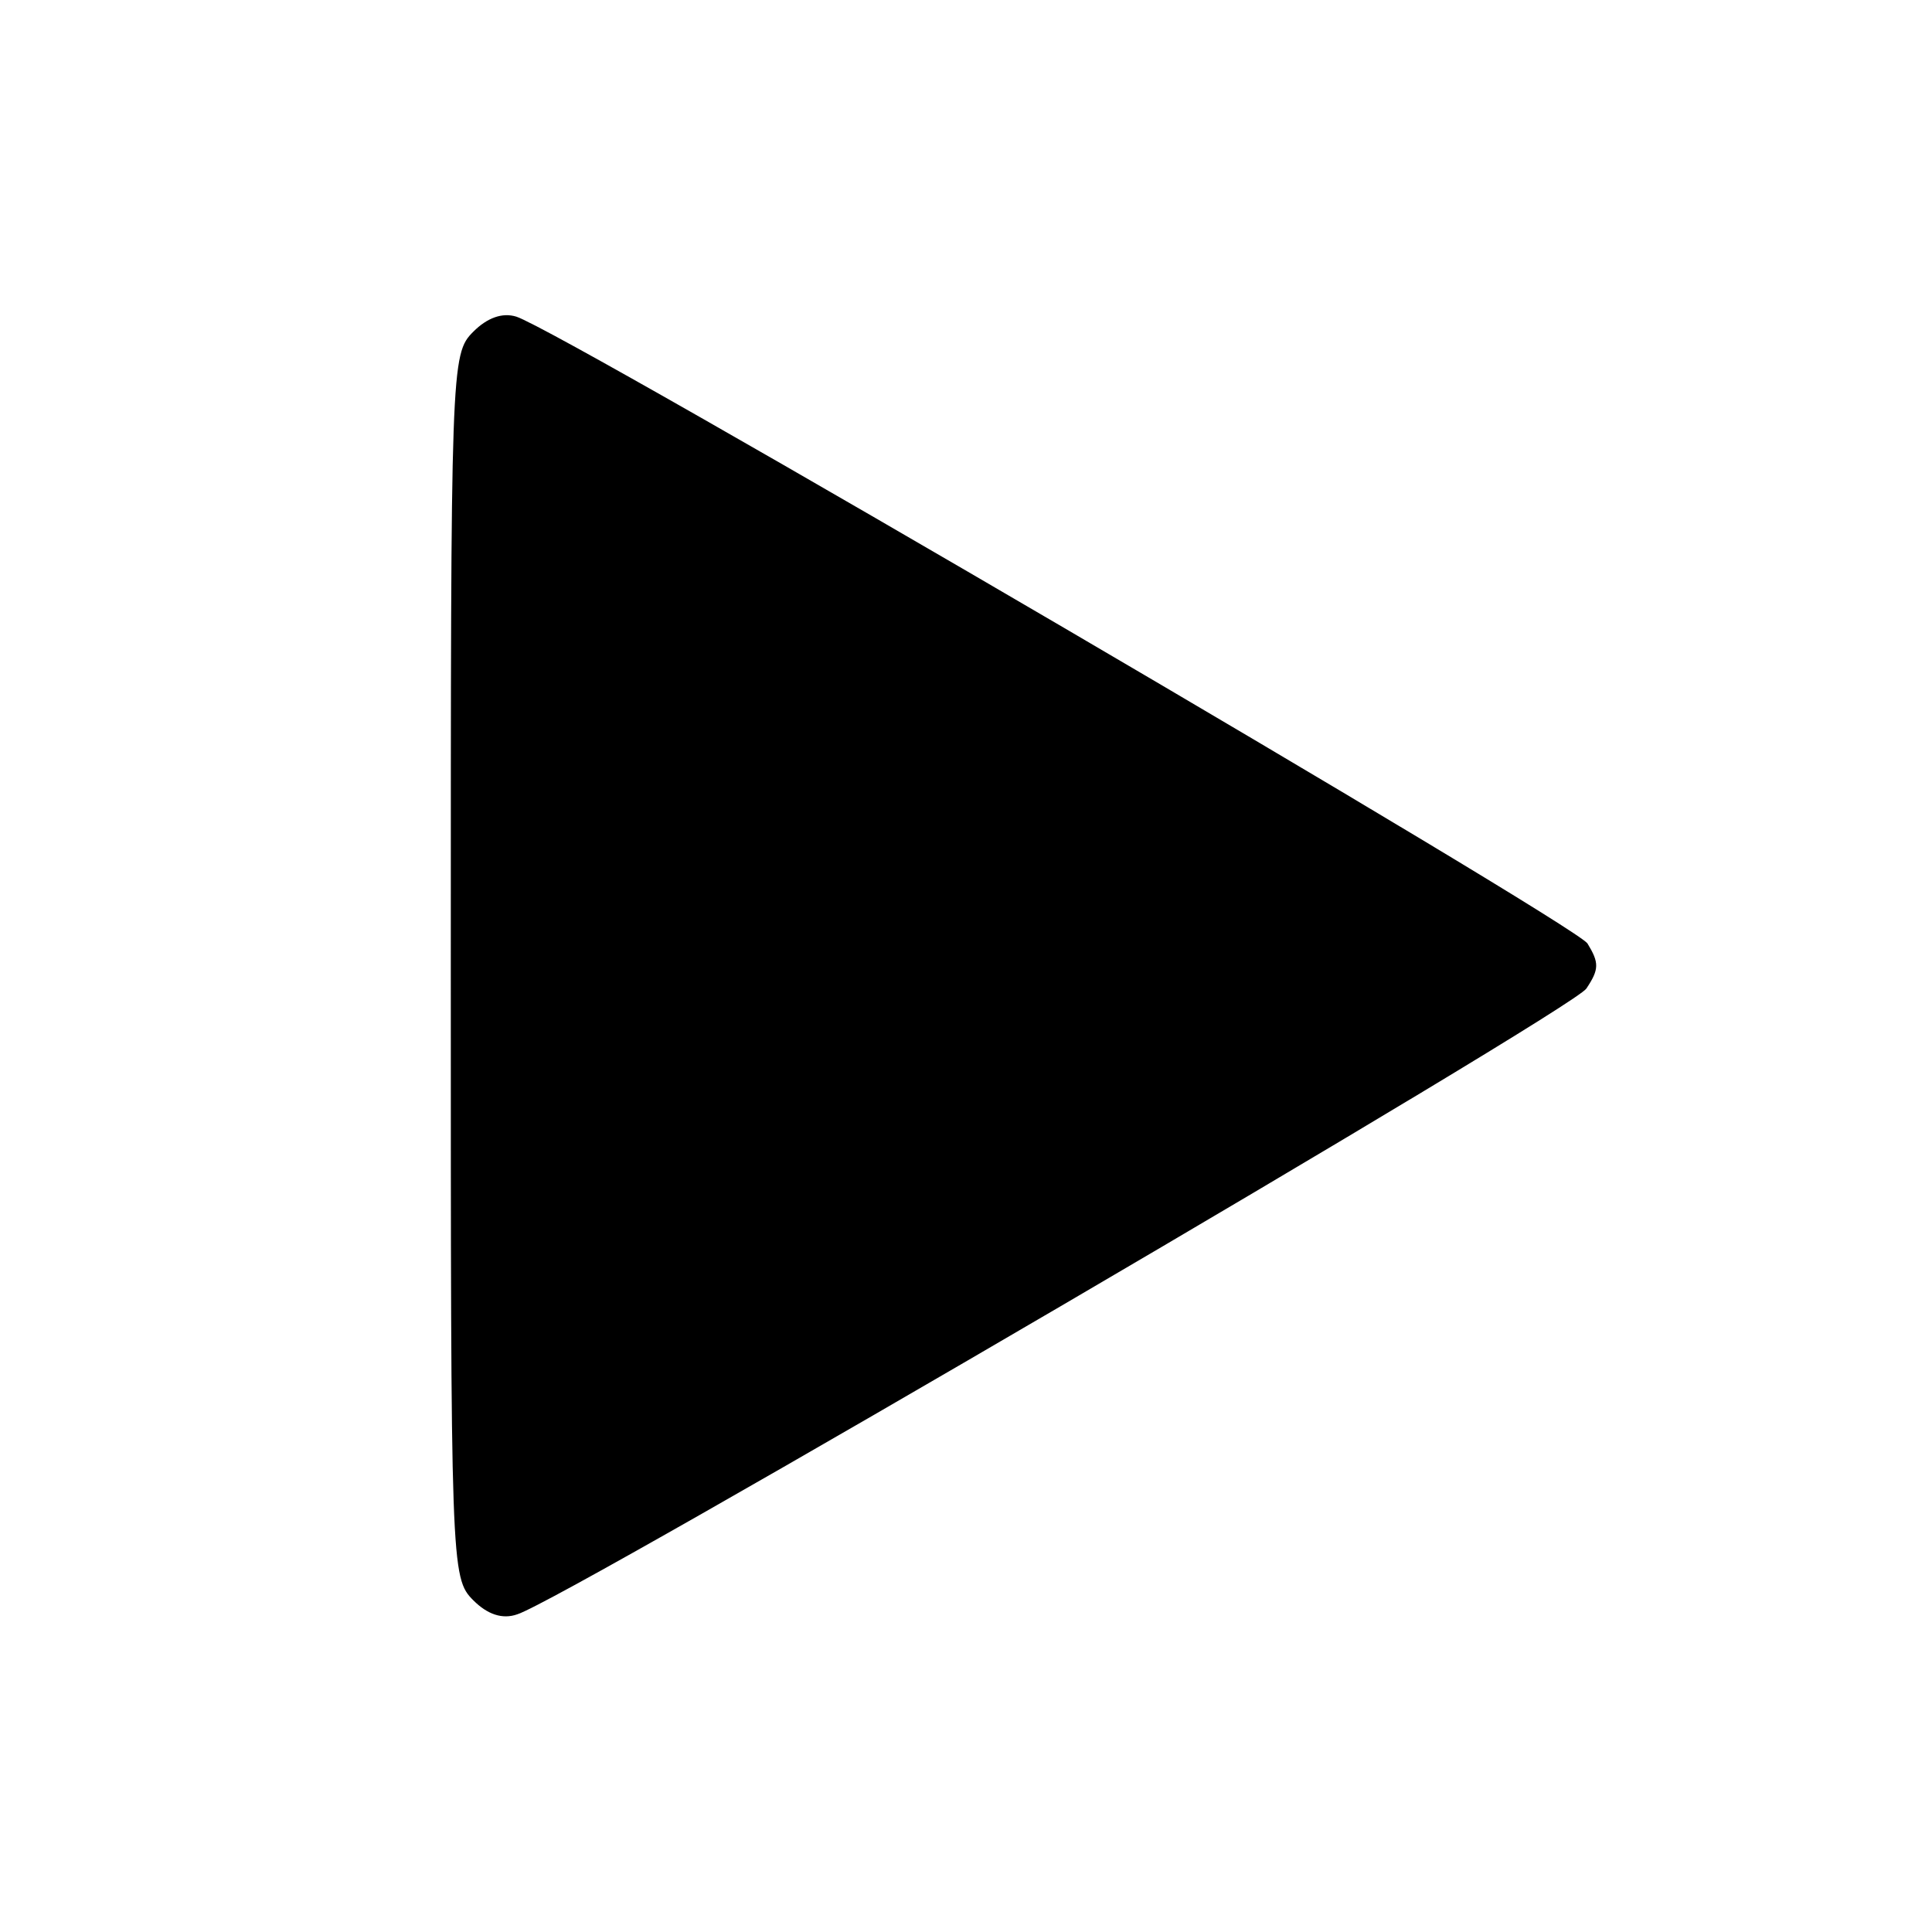 <?xml version="1.0" standalone="no"?>
<!DOCTYPE svg PUBLIC "-//W3C//DTD SVG 20010904//EN"
 "http://www.w3.org/TR/2001/REC-SVG-20010904/DTD/svg10.dtd">
<svg version="1.0" xmlns="http://www.w3.org/2000/svg"
 width="180pt" height="180pt" viewBox="0 0 180 180"
 preserveAspectRatio="xMidYMid meet">
<g transform="translate(0,180) scale(0.1,-0.1)"
fill="#000000" stroke="none">
<path d="M441 1491 c-21 -21 -21 -30 -21 -591 0 -561 0 -570 21 -591 13 -13
27 -18 41 -13 45 14 983 563 996 583 12 18 12 24 1 42 -13 19 -954 570 -998
584 -13 4 -27 -1 -40 -14z"/>
</g>
</svg>
